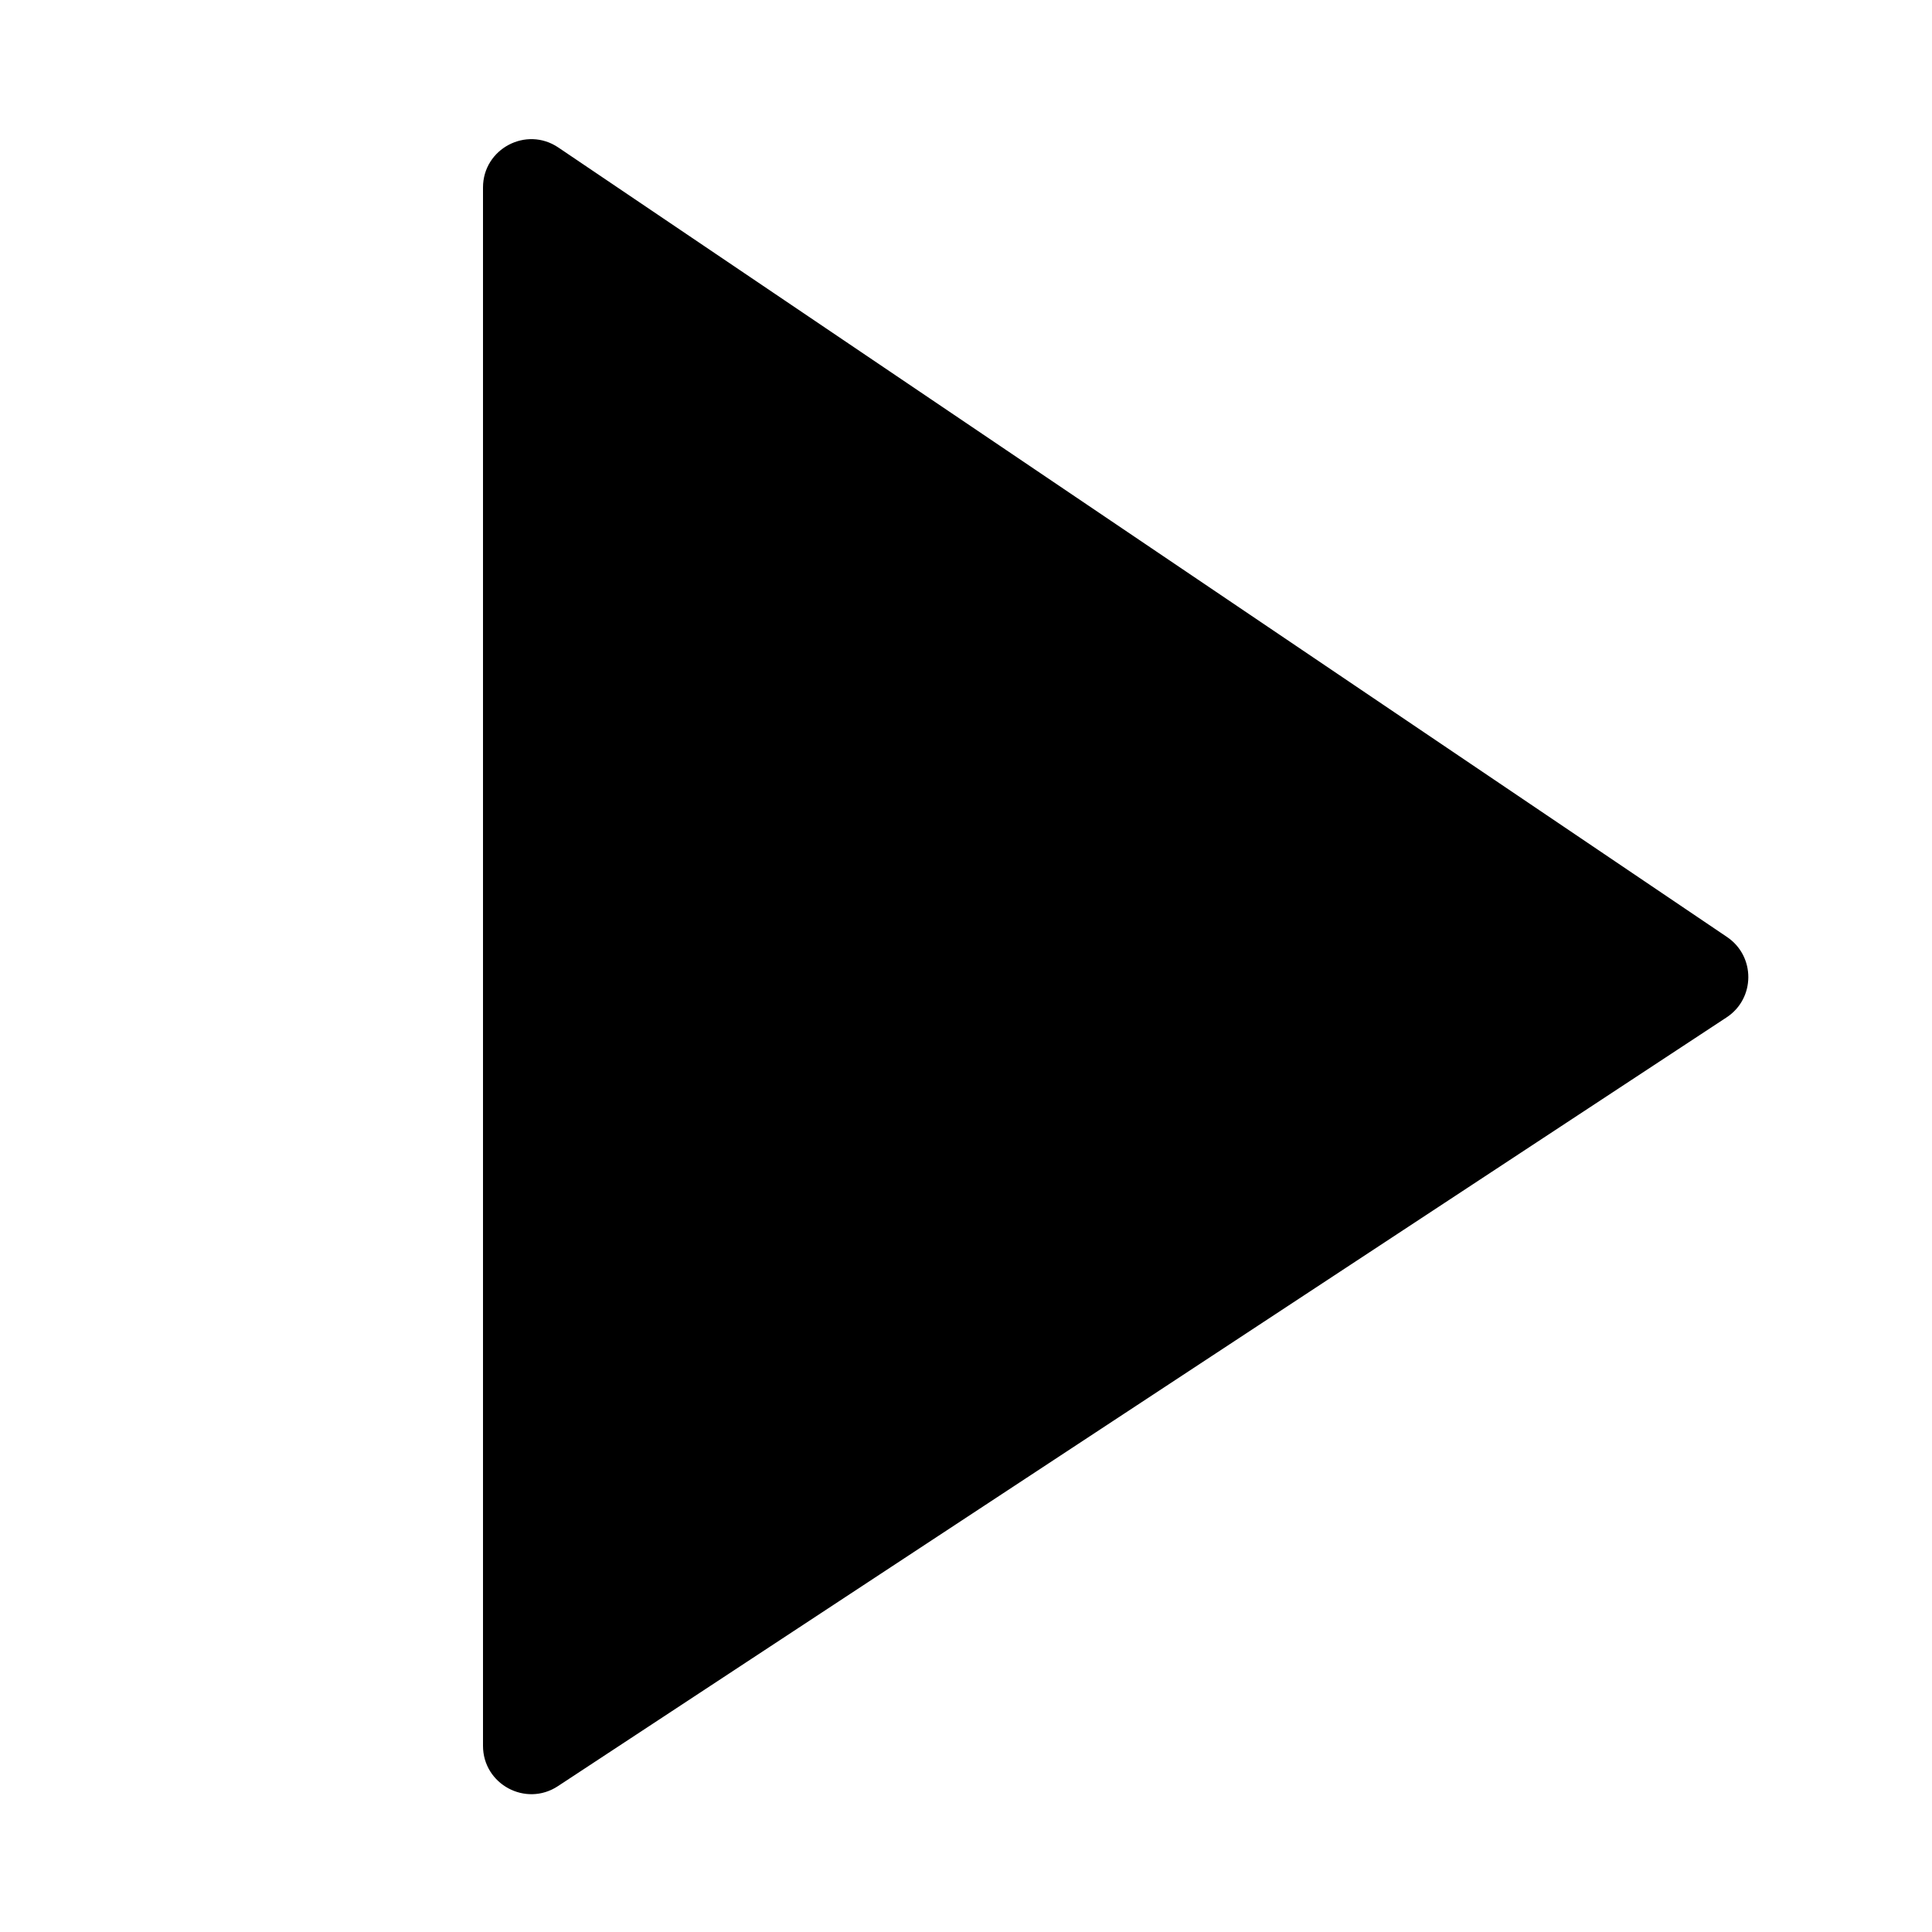 <svg width="40" height="40" viewBox="0 0 40 40" fill="none" xmlns="http://www.w3.org/2000/svg">
<path d="M10 36.145V3.882C10 3.081 10.896 2.605 11.56 3.054L35.757 19.4C36.348 19.8 36.343 20.672 35.747 21.064L11.55 36.981C10.885 37.418 10 36.941 10 36.145Z" fill="currentColor"/>
</svg>
